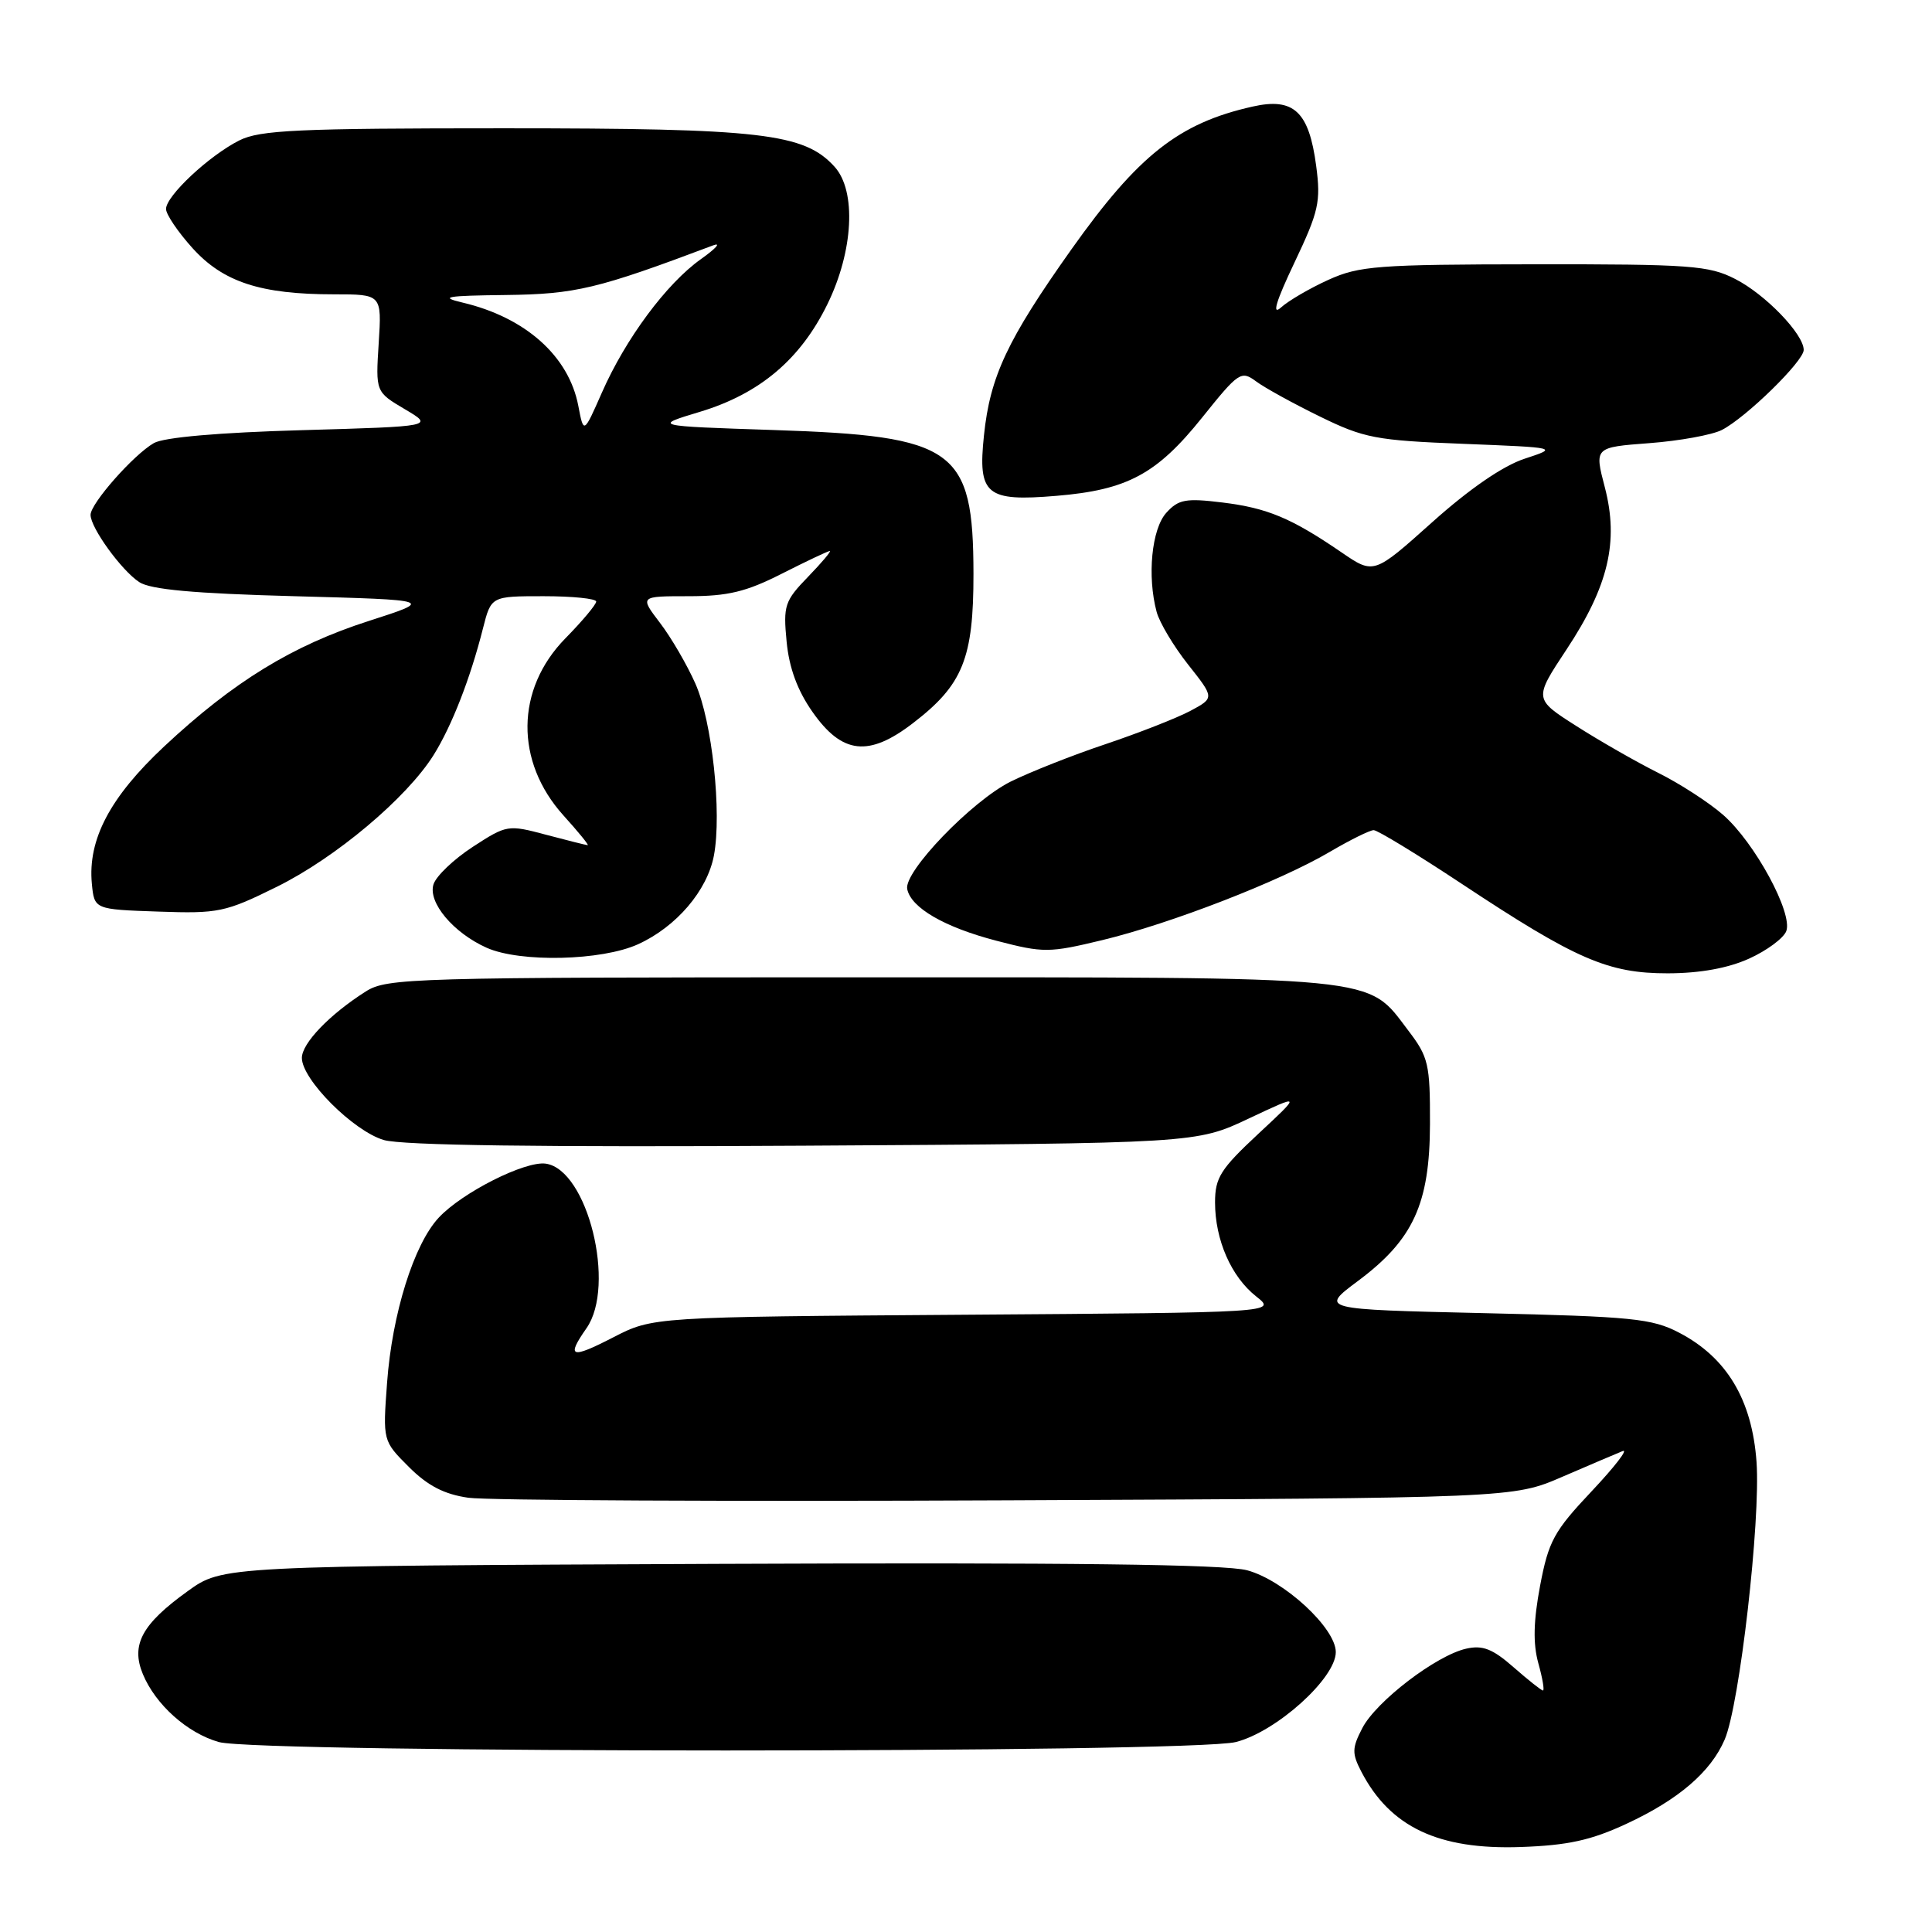 <?xml version="1.0" encoding="UTF-8" standalone="no"?>
<!DOCTYPE svg PUBLIC "-//W3C//DTD SVG 1.1//EN" "http://www.w3.org/Graphics/SVG/1.1/DTD/svg11.dtd" >
<svg xmlns="http://www.w3.org/2000/svg" xmlns:xlink="http://www.w3.org/1999/xlink" version="1.1" viewBox="0 0 256 256">
 <g >
 <path fill="currentColor"
d=" M 215.50 241.67 C 222.40 238.47 226.69 234.79 228.53 230.50 C 230.51 225.90 233.30 201.48 232.75 193.72 C 232.16 185.48 228.81 179.88 222.50 176.59 C 218.91 174.71 216.29 174.45 196.70 174.00 C 174.89 173.50 174.89 173.50 179.93 169.74 C 187.27 164.27 189.45 159.52 189.48 148.93 C 189.50 141.00 189.28 140.06 186.62 136.57 C 181.02 129.22 183.87 129.50 113.96 129.50 C 54.47 129.50 51.27 129.59 48.46 131.38 C 43.67 134.42 40.00 138.24 40.00 140.18 C 40.00 143.04 46.82 149.87 50.86 151.06 C 53.30 151.77 71.62 152.02 106.50 151.81 C 158.50 151.50 158.50 151.50 165.47 148.21 C 172.45 144.92 172.45 144.92 166.72 150.25 C 161.73 154.90 161.00 156.05 161.00 159.32 C 161.00 164.29 163.14 169.18 166.46 171.79 C 169.16 173.92 169.16 173.92 127.83 174.21 C 86.50 174.50 86.50 174.50 81.25 177.21 C 75.64 180.10 75.00 179.88 77.71 176.00 C 81.66 170.36 77.86 154.99 72.32 154.19 C 69.59 153.80 61.24 158.01 58.14 161.34 C 54.84 164.87 51.96 174.09 51.29 183.21 C 50.72 190.92 50.72 190.92 54.17 194.37 C 56.67 196.87 58.85 198.00 62.06 198.46 C 64.50 198.81 96.65 198.97 133.50 198.80 C 200.50 198.50 200.50 198.50 207.00 195.69 C 210.57 194.15 214.18 192.61 215.00 192.28 C 215.82 191.94 213.98 194.33 210.91 197.59 C 205.90 202.90 205.19 204.21 204.07 210.12 C 203.19 214.79 203.12 217.78 203.83 220.36 C 204.39 222.36 204.67 224.00 204.45 224.00 C 204.24 224.00 202.49 222.61 200.56 220.92 C 197.78 218.48 196.46 217.96 194.27 218.46 C 190.31 219.35 182.34 225.44 180.51 228.99 C 179.14 231.63 179.13 232.34 180.38 234.75 C 184.20 242.10 190.60 245.12 201.50 244.74 C 207.75 244.52 210.81 243.85 215.50 241.67 Z  M 163.75 230.83 C 169.11 229.48 177.00 222.38 177.00 218.91 C 177.00 215.73 170.12 209.38 165.25 208.07 C 162.31 207.28 141.65 207.03 95.29 207.22 C 29.50 207.50 29.50 207.50 24.88 210.83 C 18.80 215.20 17.32 217.94 18.93 221.83 C 20.61 225.88 24.83 229.65 29.00 230.83 C 34.28 232.32 157.83 232.32 163.75 230.83 Z  M 231.77 127.02 C 234.11 125.96 236.33 124.32 236.69 123.38 C 237.59 121.01 232.53 111.67 228.34 107.99 C 226.46 106.34 222.58 103.83 219.71 102.40 C 216.85 100.97 211.97 98.18 208.87 96.20 C 203.24 92.61 203.24 92.61 207.58 86.05 C 213.13 77.66 214.52 71.76 212.65 64.58 C 211.26 59.27 211.26 59.27 218.54 58.72 C 222.54 58.42 226.87 57.63 228.16 56.97 C 231.37 55.32 239.00 47.86 239.00 46.37 C 239.00 44.27 233.91 38.99 229.91 36.96 C 226.44 35.18 223.96 35.00 203.29 35.02 C 182.54 35.04 180.10 35.23 176.02 37.08 C 173.55 38.20 170.72 39.85 169.73 40.75 C 168.50 41.86 169.08 39.93 171.51 34.82 C 174.75 28.00 175.03 26.73 174.40 21.98 C 173.45 14.77 171.43 12.89 165.98 14.12 C 156.20 16.31 150.82 20.56 141.94 33.08 C 133.47 45.03 131.19 49.88 130.38 57.69 C 129.55 65.56 130.66 66.49 140.00 65.70 C 149.38 64.92 153.28 62.82 159.28 55.34 C 164.12 49.30 164.46 49.07 166.43 50.53 C 167.57 51.38 171.37 53.47 174.89 55.19 C 180.75 58.06 182.32 58.36 193.89 58.81 C 206.50 59.31 206.50 59.31 202.00 60.79 C 199.14 61.73 194.69 64.79 189.77 69.20 C 182.04 76.12 182.04 76.12 177.77 73.20 C 171.09 68.63 167.92 67.31 161.95 66.58 C 157.12 65.99 156.15 66.17 154.54 67.95 C 152.60 70.10 151.99 76.34 153.26 81.08 C 153.64 82.50 155.52 85.64 157.44 88.07 C 160.93 92.48 160.93 92.48 157.72 94.20 C 155.95 95.14 150.90 97.12 146.50 98.60 C 142.10 100.07 136.43 102.32 133.89 103.58 C 128.75 106.16 119.75 115.50 120.21 117.80 C 120.70 120.29 125.16 122.87 132.06 124.66 C 138.28 126.28 139.00 126.27 146.06 124.57 C 155.14 122.38 169.60 116.77 176.20 112.88 C 178.89 111.30 181.51 110.00 182.02 110.00 C 182.53 110.00 187.80 113.21 193.72 117.13 C 208.84 127.14 213.08 128.98 221.00 128.97 C 225.27 128.96 228.96 128.29 231.77 127.02 Z  M 84.54 125.12 C 89.62 122.81 93.72 118.01 94.60 113.35 C 95.66 107.67 94.36 95.60 92.15 90.60 C 91.04 88.09 88.92 84.45 87.44 82.52 C 84.76 79.00 84.76 79.00 91.24 79.00 C 96.45 79.00 98.87 78.42 103.61 76.01 C 106.85 74.37 109.70 73.02 109.95 73.01 C 110.19 73.01 108.89 74.55 107.06 76.44 C 103.97 79.63 103.77 80.24 104.23 85.01 C 104.56 88.49 105.66 91.48 107.65 94.32 C 111.59 99.95 115.11 100.34 121.00 95.80 C 127.59 90.74 129.00 87.24 128.99 76.02 C 128.96 59.46 126.61 57.77 102.50 56.98 C 86.50 56.45 86.50 56.45 92.77 54.56 C 100.67 52.17 106.07 47.61 109.64 40.30 C 113.08 33.27 113.50 25.32 110.59 22.10 C 106.57 17.66 100.93 17.00 66.77 17.00 C 39.45 17.00 34.44 17.23 31.70 18.61 C 27.70 20.63 22.00 25.96 22.00 27.69 C 22.00 28.41 23.58 30.74 25.51 32.88 C 29.58 37.38 34.53 39.00 44.24 39.00 C 50.59 39.00 50.59 39.00 50.18 45.47 C 49.77 51.93 49.77 51.93 53.64 54.22 C 57.50 56.50 57.50 56.50 40.00 57.00 C 29.01 57.31 21.71 57.95 20.39 58.71 C 17.69 60.26 12.00 66.71 12.00 68.22 C 12.00 69.93 16.06 75.54 18.43 77.12 C 19.92 78.12 25.66 78.64 39.00 79.00 C 57.50 79.50 57.50 79.50 48.87 82.28 C 38.75 85.53 30.94 90.32 21.75 98.91 C 14.57 105.63 11.62 111.24 12.17 117.09 C 12.50 120.50 12.50 120.50 20.97 120.79 C 28.95 121.07 29.85 120.88 36.67 117.51 C 44.47 113.66 53.89 105.74 57.46 100.04 C 59.87 96.18 62.32 89.90 64.00 83.25 C 65.08 79.00 65.08 79.00 72.04 79.00 C 75.87 79.00 79.00 79.32 79.00 79.71 C 79.00 80.10 77.17 82.29 74.92 84.58 C 68.31 91.32 68.21 100.90 74.67 108.06 C 76.63 110.23 78.07 111.99 77.87 111.99 C 77.66 111.98 75.19 111.36 72.36 110.61 C 67.31 109.26 67.14 109.29 62.65 112.21 C 60.13 113.85 57.79 116.08 57.44 117.18 C 56.68 119.58 60.08 123.62 64.50 125.59 C 68.95 127.56 79.72 127.31 84.54 125.12 Z  M 76.63 53.78 C 75.37 47.18 69.63 42.06 61.28 40.09 C 58.15 39.35 59.12 39.18 67.00 39.09 C 76.28 38.98 79.18 38.28 94.50 32.51 C 95.60 32.10 94.87 32.92 92.87 34.34 C 88.33 37.56 82.89 44.88 79.75 52.03 C 77.34 57.50 77.34 57.50 76.63 53.78 Z "/>
</g>
</svg>